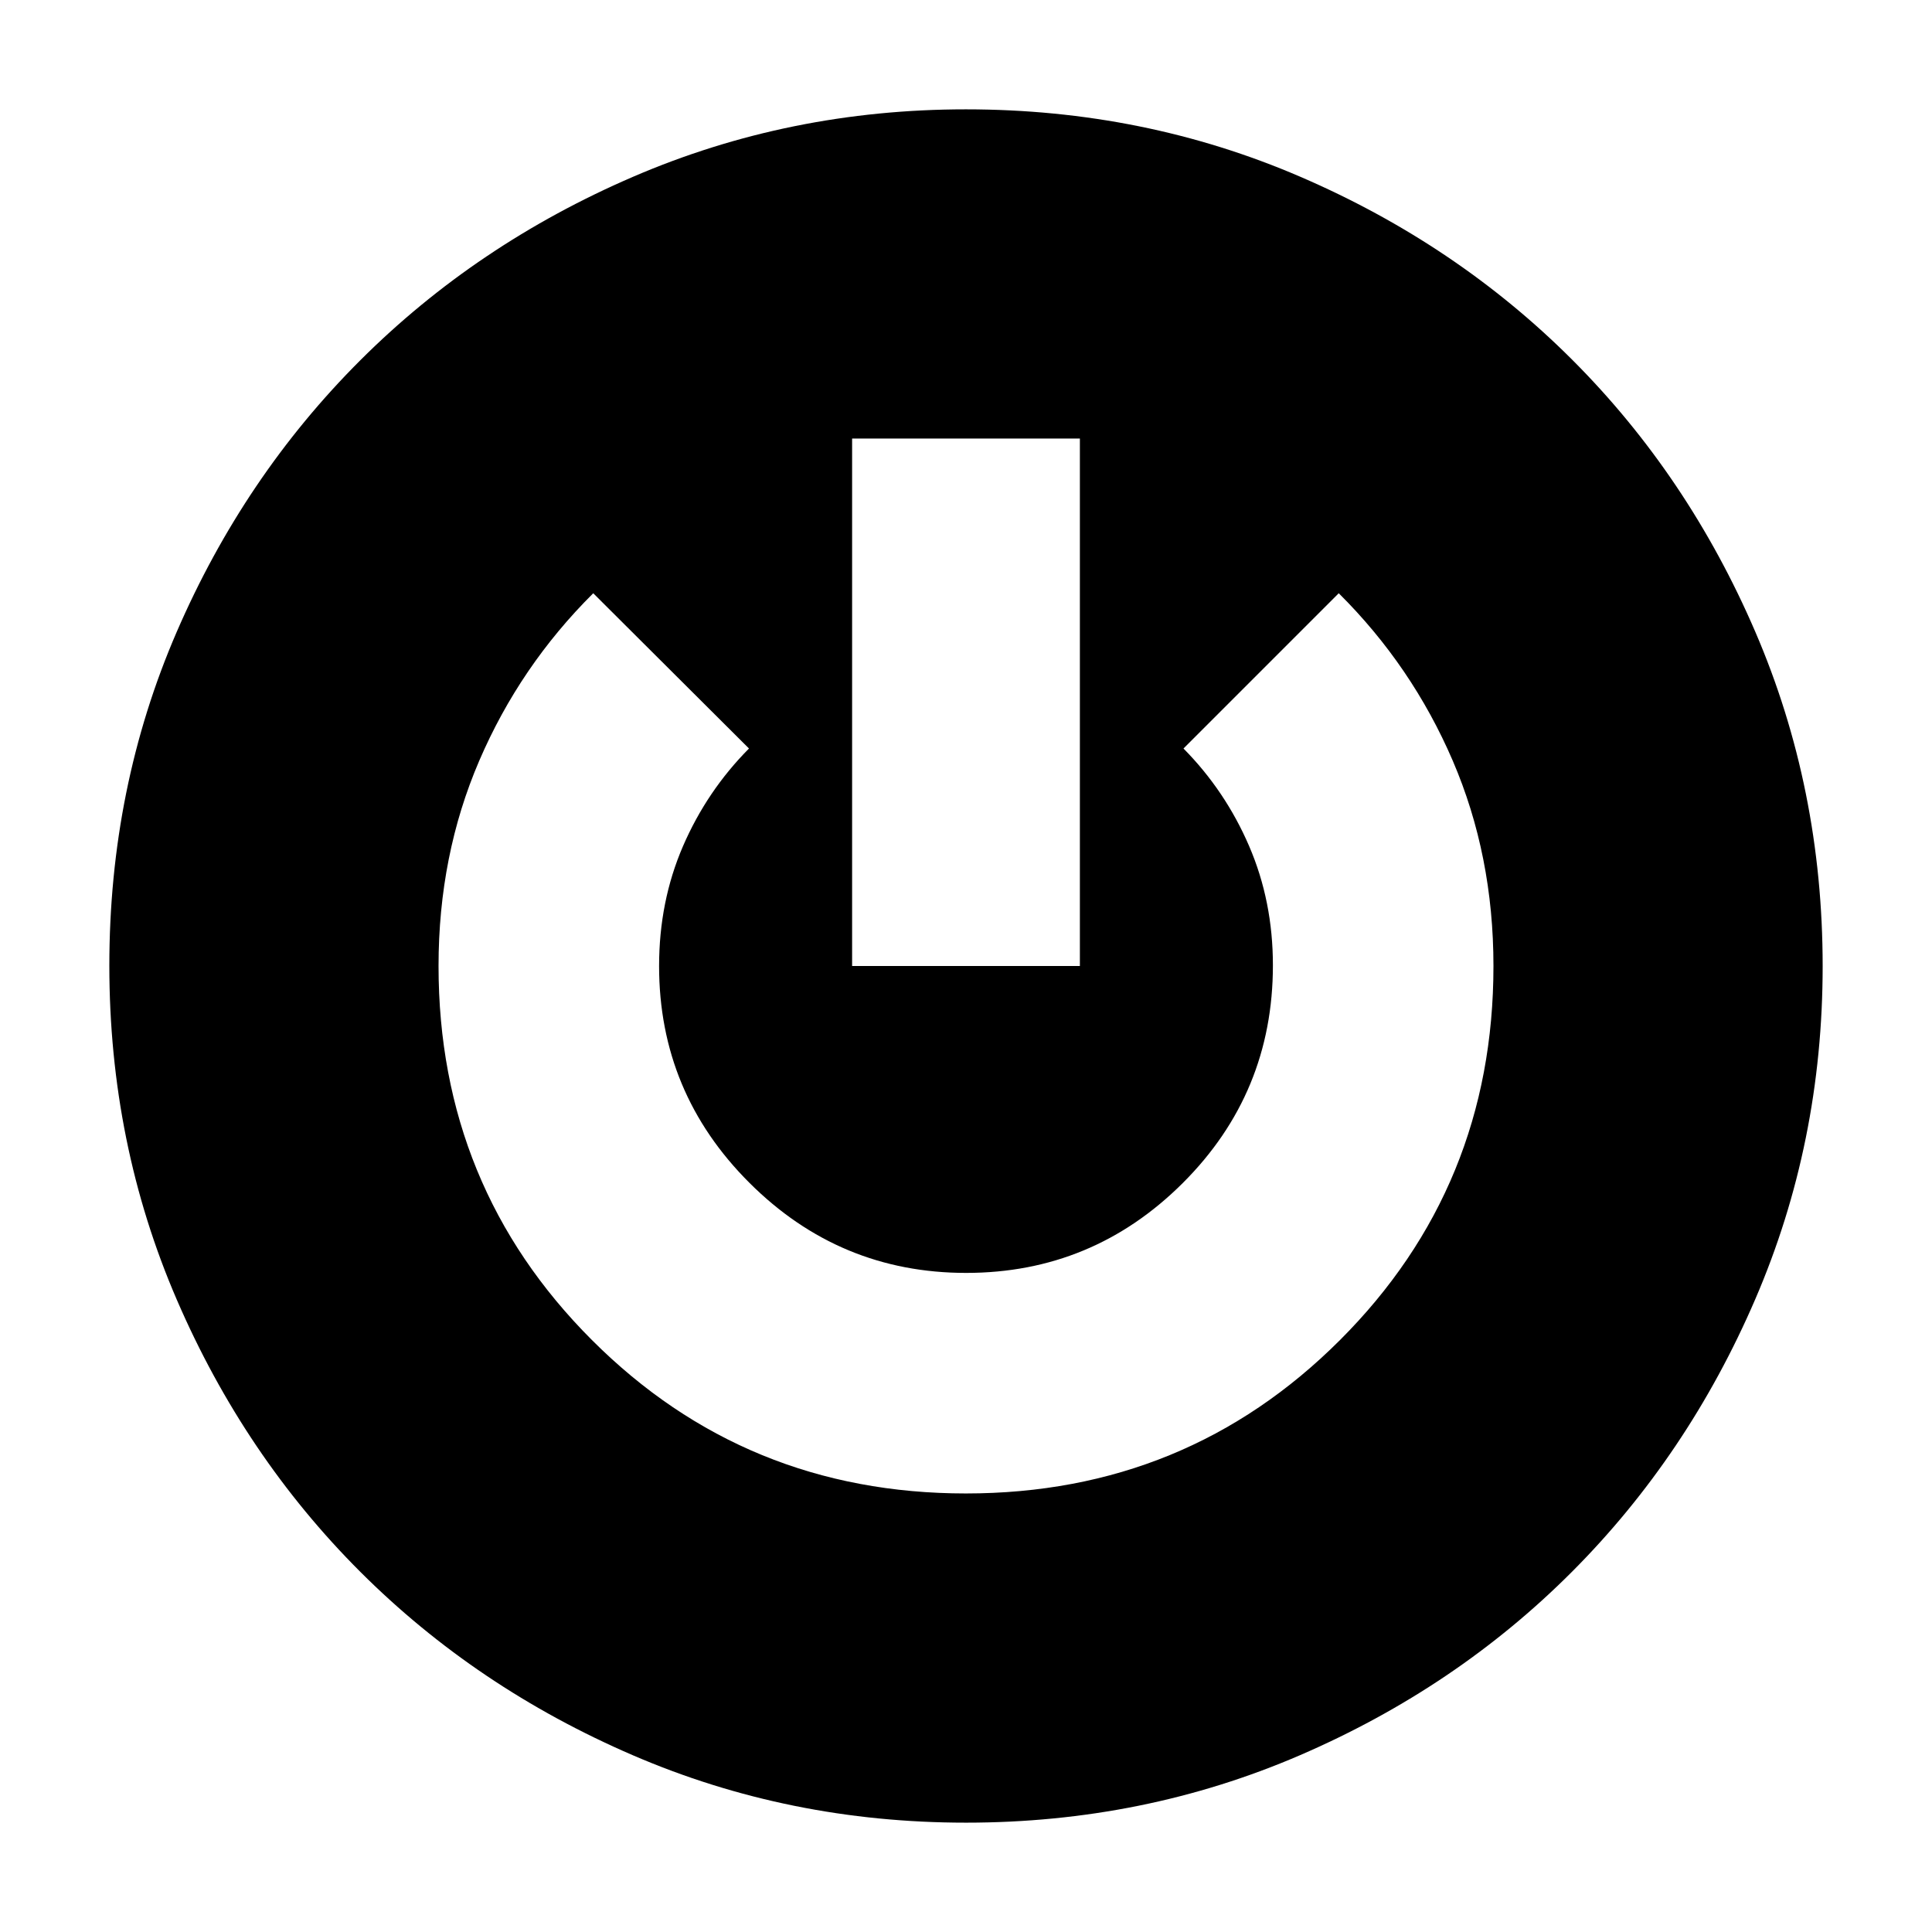<svg xmlns="http://www.w3.org/2000/svg" height="24" viewBox="0 -960 960 960" width="24"><path d="M479.94-54.33q-87.81 0-165.49-33.5-77.69-33.5-135.36-91.08-57.66-57.58-91.21-135.21-33.55-77.62-33.55-166.07 0-88.44 33.44-165.73 33.44-77.28 91.16-134.96 57.72-57.67 135.52-91.23 77.79-33.56 165.49-33.56 88.39 0 166.06 33.45 77.67 33.44 135.22 90.97 57.54 57.53 91 135.24 33.45 77.71 33.45 166.07 0 87.81-33.48 165.49-33.48 77.69-91 135.37-57.52 57.68-135.21 91.22-77.7 33.53-166.04 33.53Zm.03-163.58q109.62 0 185.87-76.23t76.25-185.87q0-54.94-20.22-101.98-20.22-47.03-56.65-83.23l-77.15 77.15q20.81 21.06 32.62 48.49 11.81 27.43 11.81 59.2 0 63.53-44.77 108.21-44.78 44.67-107.65 44.67-62.87 0-107.72-44.79-44.86-44.79-44.86-107.69 0-32.08 11.87-59.55 11.88-27.46 32.8-48.54l-77.39-77.15q-36.43 36.2-56.65 83.23-20.22 47.04-20.22 101.98 0 109.64 76.22 185.87 76.23 76.23 185.84 76.23ZM423.41-480h113.18v-262.09H423.41V-480Z"/></svg>